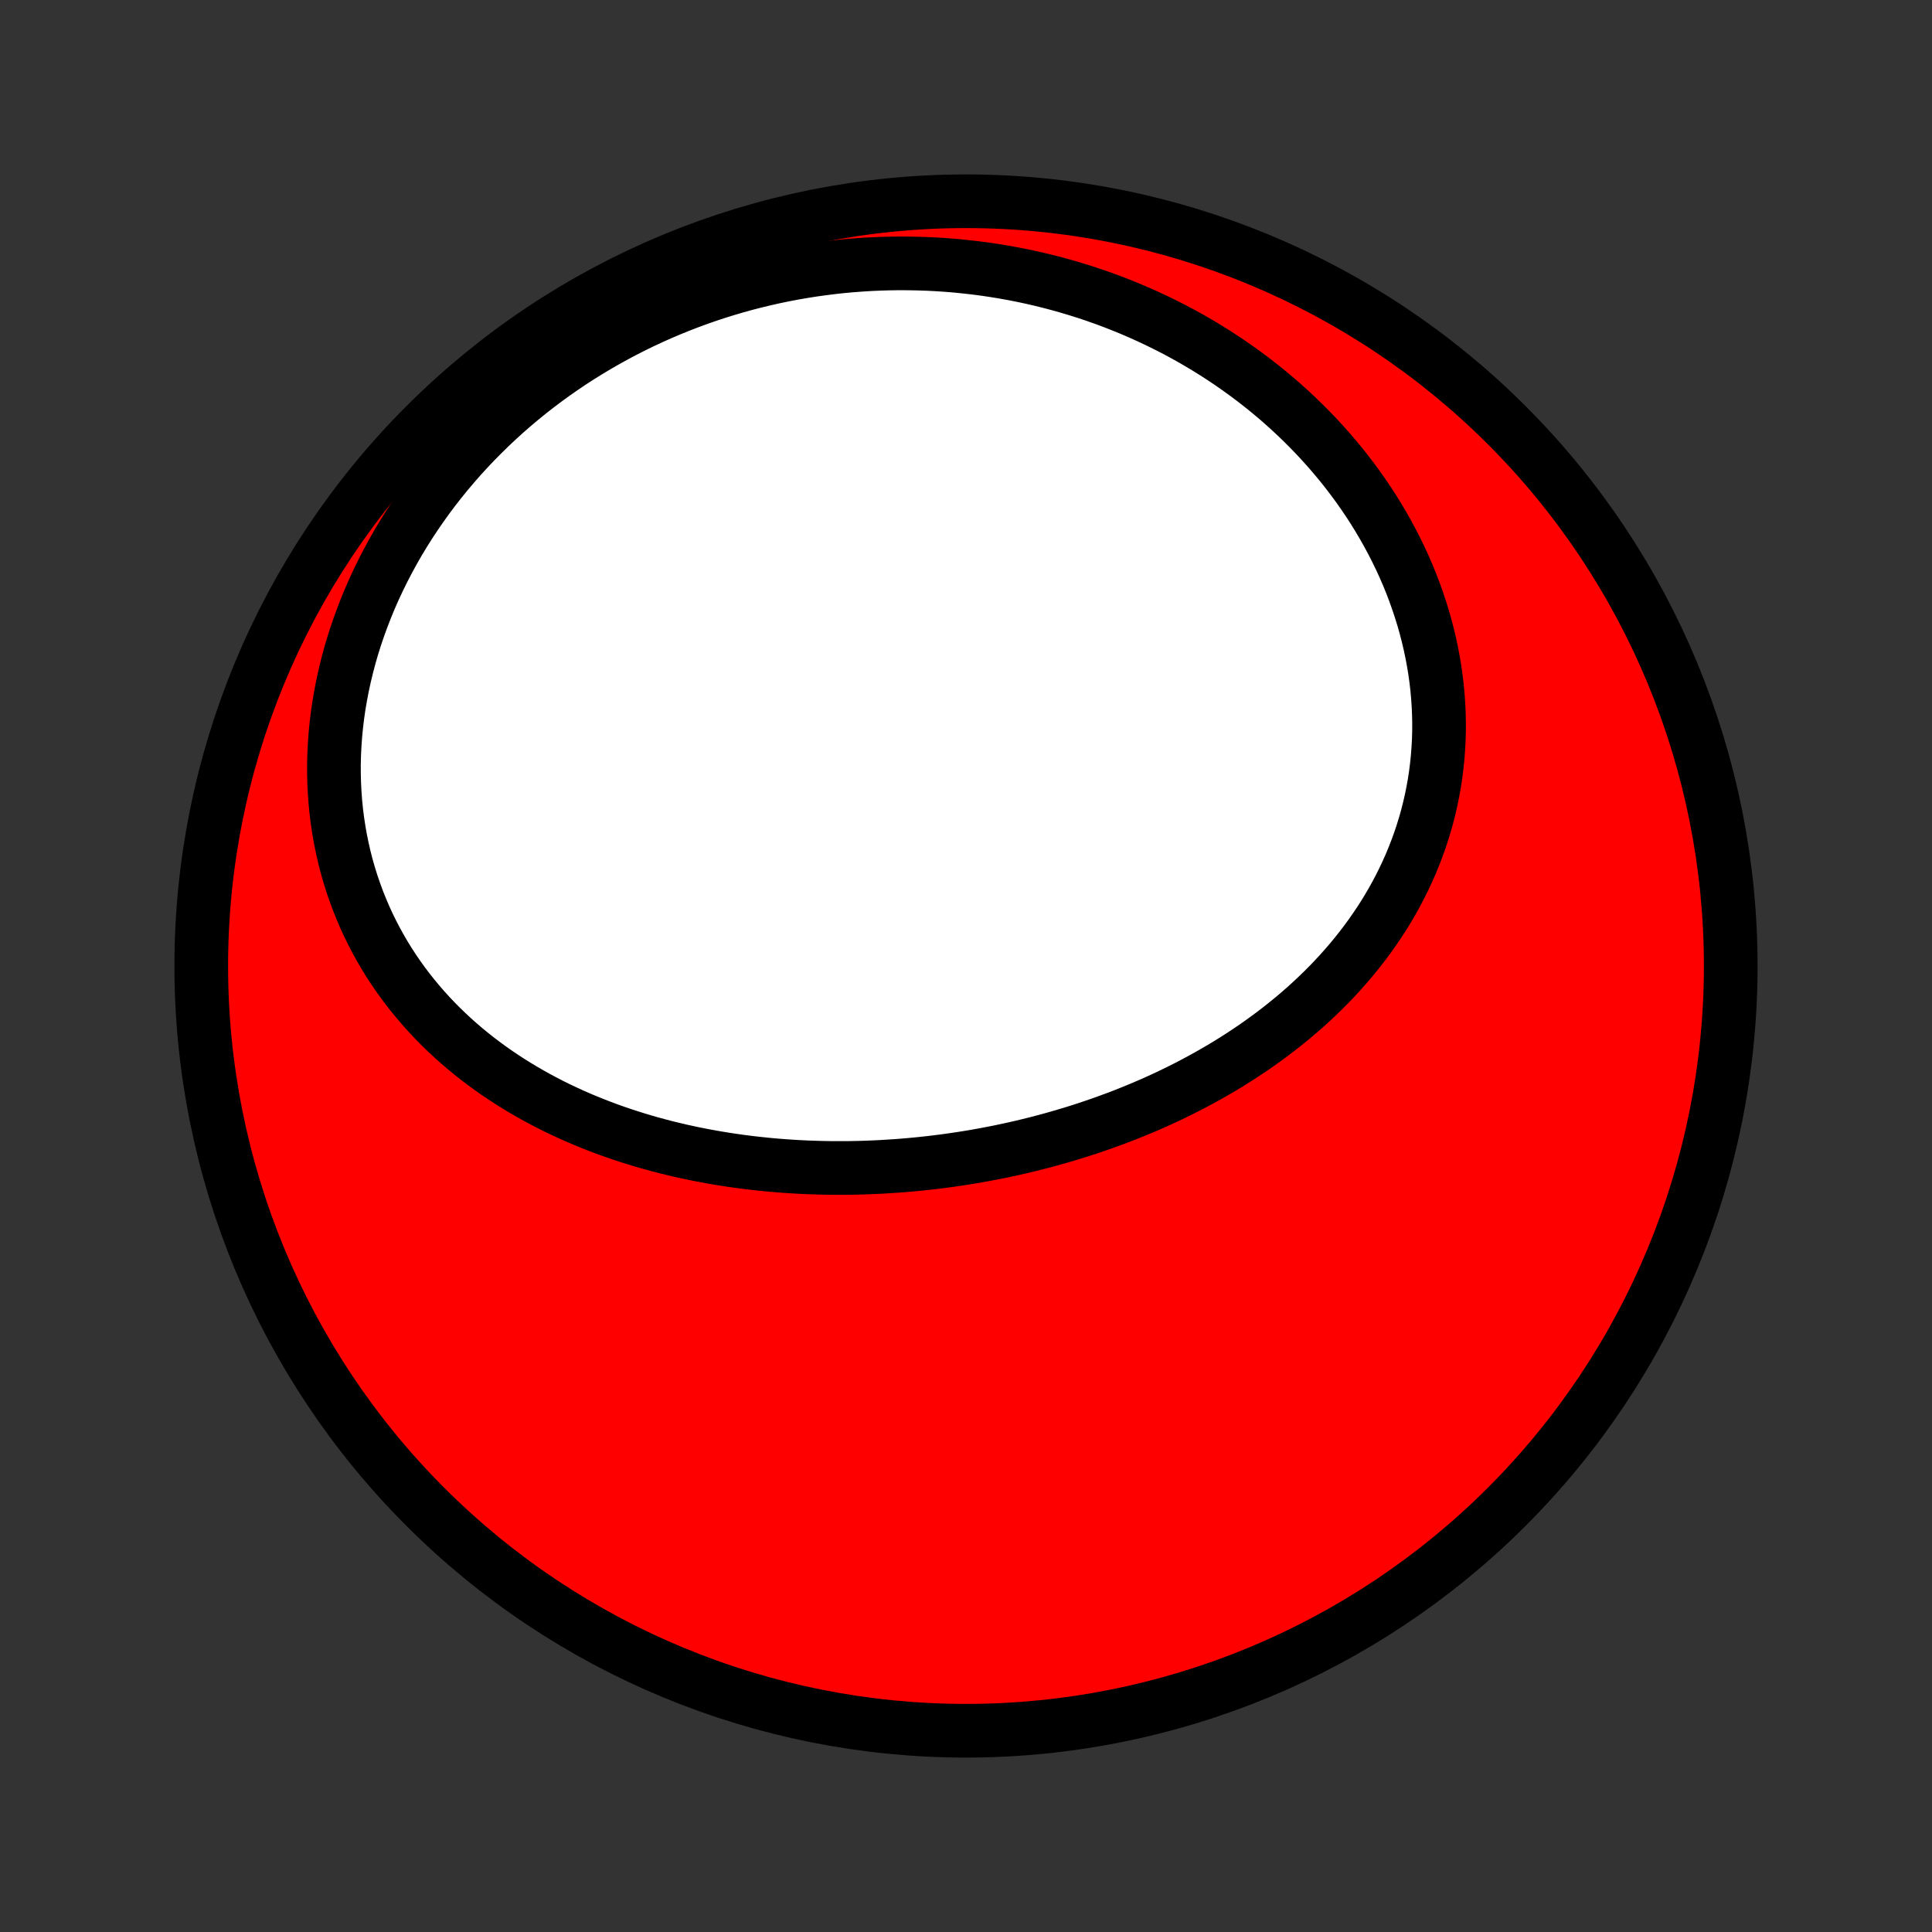 <?xml version="1.0" encoding="utf-8" standalone="no"?>
<!DOCTYPE svg PUBLIC "-//W3C//DTD SVG 1.1//EN"
  "http://www.w3.org/Graphics/SVG/1.1/DTD/svg11.dtd">
<!-- Created with matplotlib (http://matplotlib.org/) -->
<svg height="72pt" version="1.1" viewBox="0 0 72 72" width="72pt" xmlns="http://www.w3.org/2000/svg" xmlns:xlink="http://www.w3.org/1999/xlink">
 <rect x="0" y="0" width="72" height="72" fill="#333333" stroke="none"/>
 <defs>
  <style type="text/css">
*{stroke-linecap:butt;stroke-linejoin:round;}
  </style>
 </defs>
 <g id="figure_1">
  <g id="patch_1">
   <path d="
M0 72
L72 72
L72 0
L0 0
z
" style="fill:none;"/>
  </g>
  <g id="axes_1">
   <g id="PatchCollection_1">
    <defs>
     <path d="
M36 -7.5
C43.558 -7.5 50.808 -10.503 56.153 -15.848
C61.497 -21.192 64.5 -28.442 64.5 -36
C64.5 -43.558 61.497 -50.808 56.153 -56.153
C50.808 -61.497 43.558 -64.5 36 -64.5
C28.442 -64.5 21.192 -61.497 15.848 -56.153
C10.503 -50.808 7.5 -43.558 7.5 -36
C7.5 -28.442 10.503 -21.192 15.848 -15.848
C21.192 -10.503 28.442 -7.5 36 -7.5
z
" id="C0_0_a811fe30f3"/>
     <path d="
M33.392 -28.549
L33.669 -28.57
L33.945 -28.594
L34.221 -28.62
L34.497 -28.649
L34.772 -28.68
L35.048 -28.714
L35.324 -28.75
L35.599 -28.79
L35.874 -28.831
L36.149 -28.875
L36.424 -28.922
L36.699 -28.972
L36.974 -29.024
L37.248 -29.078
L37.522 -29.136
L37.796 -29.196
L38.069 -29.258
L38.343 -29.324
L38.616 -29.392
L38.889 -29.463
L39.161 -29.536
L39.433 -29.613
L39.705 -29.692
L39.977 -29.774
L40.248 -29.858
L40.518 -29.946
L40.788 -30.037
L41.058 -30.13
L41.327 -30.227
L41.595 -30.326
L41.863 -30.428
L42.13 -30.534
L42.397 -30.643
L42.663 -30.754
L42.928 -30.869
L43.192 -30.987
L43.455 -31.108
L43.717 -31.233
L43.978 -31.361
L44.238 -31.492
L44.497 -31.627
L44.755 -31.765
L45.011 -31.906
L45.266 -32.051
L45.52 -32.199
L45.772 -32.351
L46.022 -32.507
L46.27 -32.666
L46.517 -32.829
L46.762 -32.995
L47.005 -33.166
L47.245 -33.34
L47.484 -33.517
L47.72 -33.699
L47.953 -33.885
L48.184 -34.074
L48.412 -34.267
L48.638 -34.464
L48.86 -34.666
L49.079 -34.871
L49.295 -35.08
L49.508 -35.293
L49.717 -35.51
L49.922 -35.732
L50.123 -35.957
L50.321 -36.186
L50.514 -36.419
L50.703 -36.657
L50.888 -36.898
L51.067 -37.144
L51.242 -37.393
L51.413 -37.646
L51.578 -37.903
L51.737 -38.164
L51.892 -38.429
L52.04 -38.697
L52.183 -38.97
L52.32 -39.246
L52.451 -39.525
L52.576 -39.808
L52.694 -40.094
L52.806 -40.384
L52.912 -40.677
L53.01 -40.973
L53.102 -41.272
L53.187 -41.574
L53.264 -41.879
L53.335 -42.186
L53.398 -42.496
L53.454 -42.808
L53.502 -43.122
L53.542 -43.439
L53.575 -43.757
L53.6 -44.077
L53.618 -44.399
L53.628 -44.722
L53.629 -45.046
L53.623 -45.371
L53.609 -45.697
L53.587 -46.024
L53.558 -46.351
L53.52 -46.678
L53.475 -47.006
L53.421 -47.333
L53.36 -47.66
L53.291 -47.987
L53.214 -48.313
L53.13 -48.638
L53.038 -48.962
L52.938 -49.285
L52.831 -49.606
L52.717 -49.926
L52.596 -50.245
L52.467 -50.561
L52.331 -50.875
L52.188 -51.187
L52.038 -51.496
L51.881 -51.803
L51.718 -52.107
L51.548 -52.408
L51.372 -52.706
L51.19 -53.001
L51.001 -53.293
L50.806 -53.581
L50.605 -53.866
L50.399 -54.147
L50.187 -54.424
L49.969 -54.698
L49.746 -54.967
L49.518 -55.233
L49.284 -55.494
L49.046 -55.751
L48.802 -56.004
L48.554 -56.252
L48.301 -56.496
L48.044 -56.735
L47.782 -56.97
L47.517 -57.2
L47.247 -57.425
L46.972 -57.645
L46.695 -57.861
L46.413 -58.071
L46.127 -58.277
L45.839 -58.478
L45.546 -58.674
L45.251 -58.864
L44.952 -59.05
L44.65 -59.23
L44.345 -59.406
L44.037 -59.576
L43.726 -59.741
L43.412 -59.901
L43.096 -60.055
L42.778 -60.204
L42.456 -60.348
L42.133 -60.487
L41.807 -60.62
L41.479 -60.748
L41.149 -60.871
L40.817 -60.988
L40.483 -61.1
L40.147 -61.206
L39.81 -61.307
L39.471 -61.403
L39.13 -61.493
L38.787 -61.578
L38.443 -61.657
L38.098 -61.731
L37.751 -61.799
L37.403 -61.862
L37.053 -61.919
L36.703 -61.971
L36.352 -62.017
L35.999 -62.057
L35.646 -62.093
L35.291 -62.122
L34.936 -62.146
L34.581 -62.164
L34.224 -62.176
L33.867 -62.183
L33.509 -62.185
L33.151 -62.18
L32.793 -62.17
L32.434 -62.154
L32.075 -62.132
L31.716 -62.105
L31.356 -62.072
L30.997 -62.032
L30.637 -61.987
L30.278 -61.937
L29.919 -61.88
L29.56 -61.818
L29.202 -61.749
L28.844 -61.675
L28.486 -61.594
L28.13 -61.508
L27.773 -61.416
L27.418 -61.317
L27.064 -61.213
L26.71 -61.102
L26.358 -60.986
L26.006 -60.863
L25.656 -60.734
L25.308 -60.599
L24.961 -60.458
L24.615 -60.311
L24.272 -60.157
L23.93 -59.998
L23.59 -59.832
L23.252 -59.66
L22.917 -59.482
L22.584 -59.298
L22.253 -59.108
L21.925 -58.911
L21.6 -58.709
L21.277 -58.5
L20.958 -58.285
L20.642 -58.064
L20.33 -57.837
L20.021 -57.605
L19.716 -57.366
L19.414 -57.121
L19.117 -56.87
L18.824 -56.614
L18.535 -56.352
L18.251 -56.084
L17.972 -55.81
L17.697 -55.532
L17.428 -55.247
L17.163 -54.958
L16.905 -54.663
L16.652 -54.363
L16.404 -54.058
L16.163 -53.749
L15.928 -53.434
L15.699 -53.115
L15.477 -52.792
L15.261 -52.465
L15.052 -52.133
L14.85 -51.798
L14.656 -51.459
L14.469 -51.116
L14.289 -50.77
L14.117 -50.421
L13.952 -50.069
L13.796 -49.715
L13.648 -49.358
L13.508 -48.998
L13.376 -48.637
L13.252 -48.275
L13.137 -47.91
L13.031 -47.545
L12.934 -47.178
L12.845 -46.811
L12.765 -46.444
L12.694 -46.076
L12.631 -45.709
L12.578 -45.342
L12.534 -44.975
L12.498 -44.61
L12.472 -44.245
L12.454 -43.882
L12.445 -43.521
L12.446 -43.161
L12.455 -42.804
L12.473 -42.449
L12.499 -42.097
L12.534 -41.748
L12.578 -41.401
L12.63 -41.058
L12.69 -40.719
L12.759 -40.383
L12.835 -40.051
L12.919 -39.723
L13.012 -39.399
L13.111 -39.08
L13.219 -38.765
L13.333 -38.454
L13.455 -38.148
L13.583 -37.847
L13.718 -37.551
L13.86 -37.261
L14.008 -36.975
L14.163 -36.694
L14.323 -36.418
L14.489 -36.148
L14.661 -35.883
L14.839 -35.623
L15.021 -35.369
L15.209 -35.12
L15.401 -34.877
L15.599 -34.639
L15.8 -34.406
L16.006 -34.178
L16.217 -33.956
L16.431 -33.74
L16.649 -33.528
L16.87 -33.322
L17.096 -33.121
L17.324 -32.925
L17.555 -32.735
L17.79 -32.549
L18.028 -32.369
L18.268 -32.193
L18.51 -32.023
L18.756 -31.857
L19.003 -31.696
L19.253 -31.54
L19.505 -31.389
L19.758 -31.242
L20.014 -31.099
L20.271 -30.962
L20.53 -30.828
L20.79 -30.699
L21.052 -30.575
L21.315 -30.454
L21.579 -30.338
L21.845 -30.226
L22.112 -30.118
L22.379 -30.014
L22.648 -29.913
L22.917 -29.817
L23.187 -29.725
L23.458 -29.636
L23.73 -29.551
L24.002 -29.469
L24.275 -29.391
L24.549 -29.317
L24.822 -29.246
L25.097 -29.179
L25.371 -29.114
L25.646 -29.054
L25.922 -28.996
L26.197 -28.942
L26.473 -28.891
L26.749 -28.843
L27.026 -28.798
L27.302 -28.756
L27.578 -28.717
L27.855 -28.681
L28.132 -28.648
L28.409 -28.619
L28.686 -28.591
L28.963 -28.567
L29.24 -28.546
L29.517 -28.527
L29.794 -28.511
L30.071 -28.498
L30.348 -28.488
L30.625 -28.48
L30.902 -28.475
L31.179 -28.473
L31.456 -28.473
L31.733 -28.476
L32.01 -28.482
L32.286 -28.49
L32.563 -28.501
L32.84 -28.514
z
" id="C0_1_3f9560797f"/>
    </defs>
    <g clip-path="url(#p1bffca34e9)">
     <use style="fill:#ff0000;stroke:#000000;stroke-width:2.0;" x="0.0" xlink:href="#C0_0_a811fe30f3" y="72.0"/>
    </g>
    <g clip-path="url(#p1bffca34e9)">
     <use style="fill:#ffffff;stroke:#000000;stroke-width:2.0;" x="0.0" xlink:href="#C0_1_3f9560797f" y="72.0"/>
    </g>
   </g>
  </g>
 </g>
 <defs>
  <clipPath id="p1bffca34e9">
   <rect height="72.0" width="72.0" x="0.0" y="0.0"/>
  </clipPath>
 </defs>
</svg>
